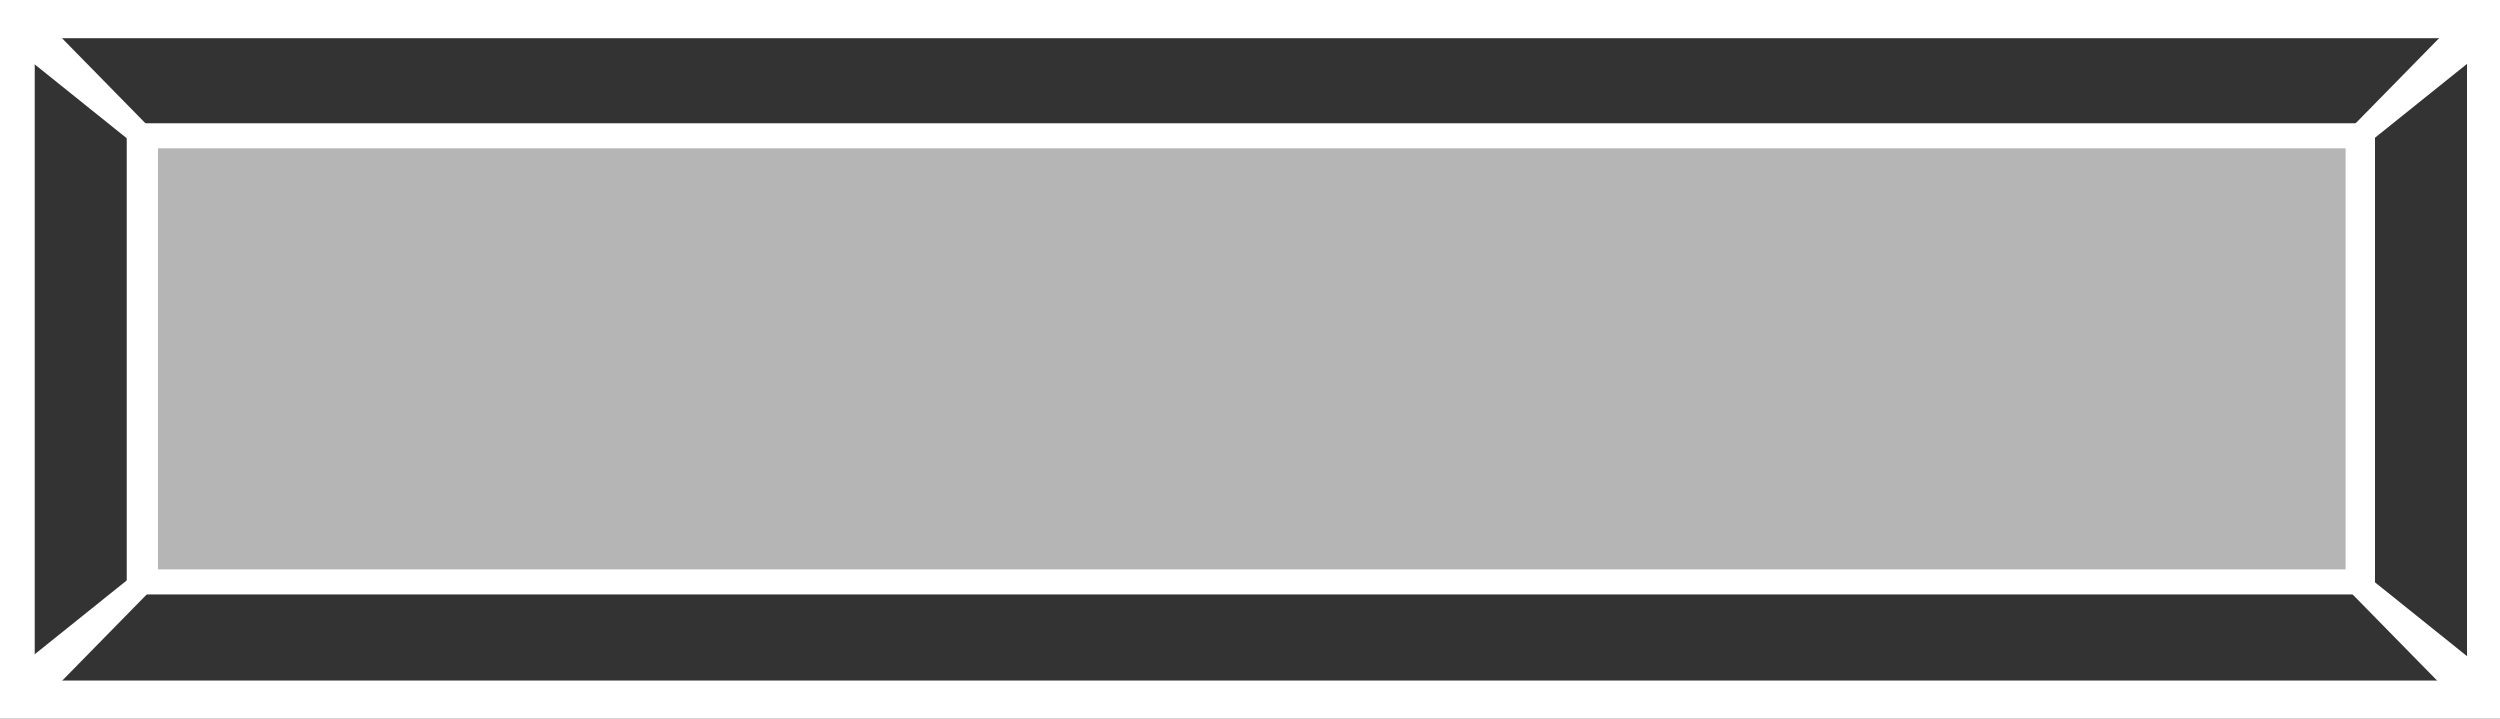 <svg width="1440" height="414" viewBox="0 0 1440 414" fill="none" xmlns="http://www.w3.org/2000/svg">
<rect x="0" y="0" width="1440" height="414" fill="#333333" stroke="none"/>
<path fill-rule="evenodd" clip-rule="evenodd" d="M1440 0H0V414H1440V0ZM1421 22H20V392H1421V22Z" fill="white"/>
<path fill-rule="evenodd" clip-rule="evenodd" d="M1368 71H73V342.4H1368V71ZM1350.91 85.423H90.985V327.978H1350.91V85.423Z" fill="white"/>
<path d="M1424.53 2L1441.62 20.242L1363.41 83L1353.91 74L1424.53 2Z" fill="white"/>
<path d="M1422.53 411.141L1439.62 392.898L1361.41 330.141L1351.91 339.141L1422.53 411.141Z" fill="white"/>
<path d="M16.094 2L-1 20.242L77.213 83L86.713 74L16.094 2Z" fill="white"/>
<path d="M17.094 411.141L-0 392.898L78.213 330.141L87.713 339.141L17.094 411.141Z" fill="white"/>
<rect x="90" y="83" width="1261" height="248" fill="white" fill-opacity="0.64"/>
</svg>
